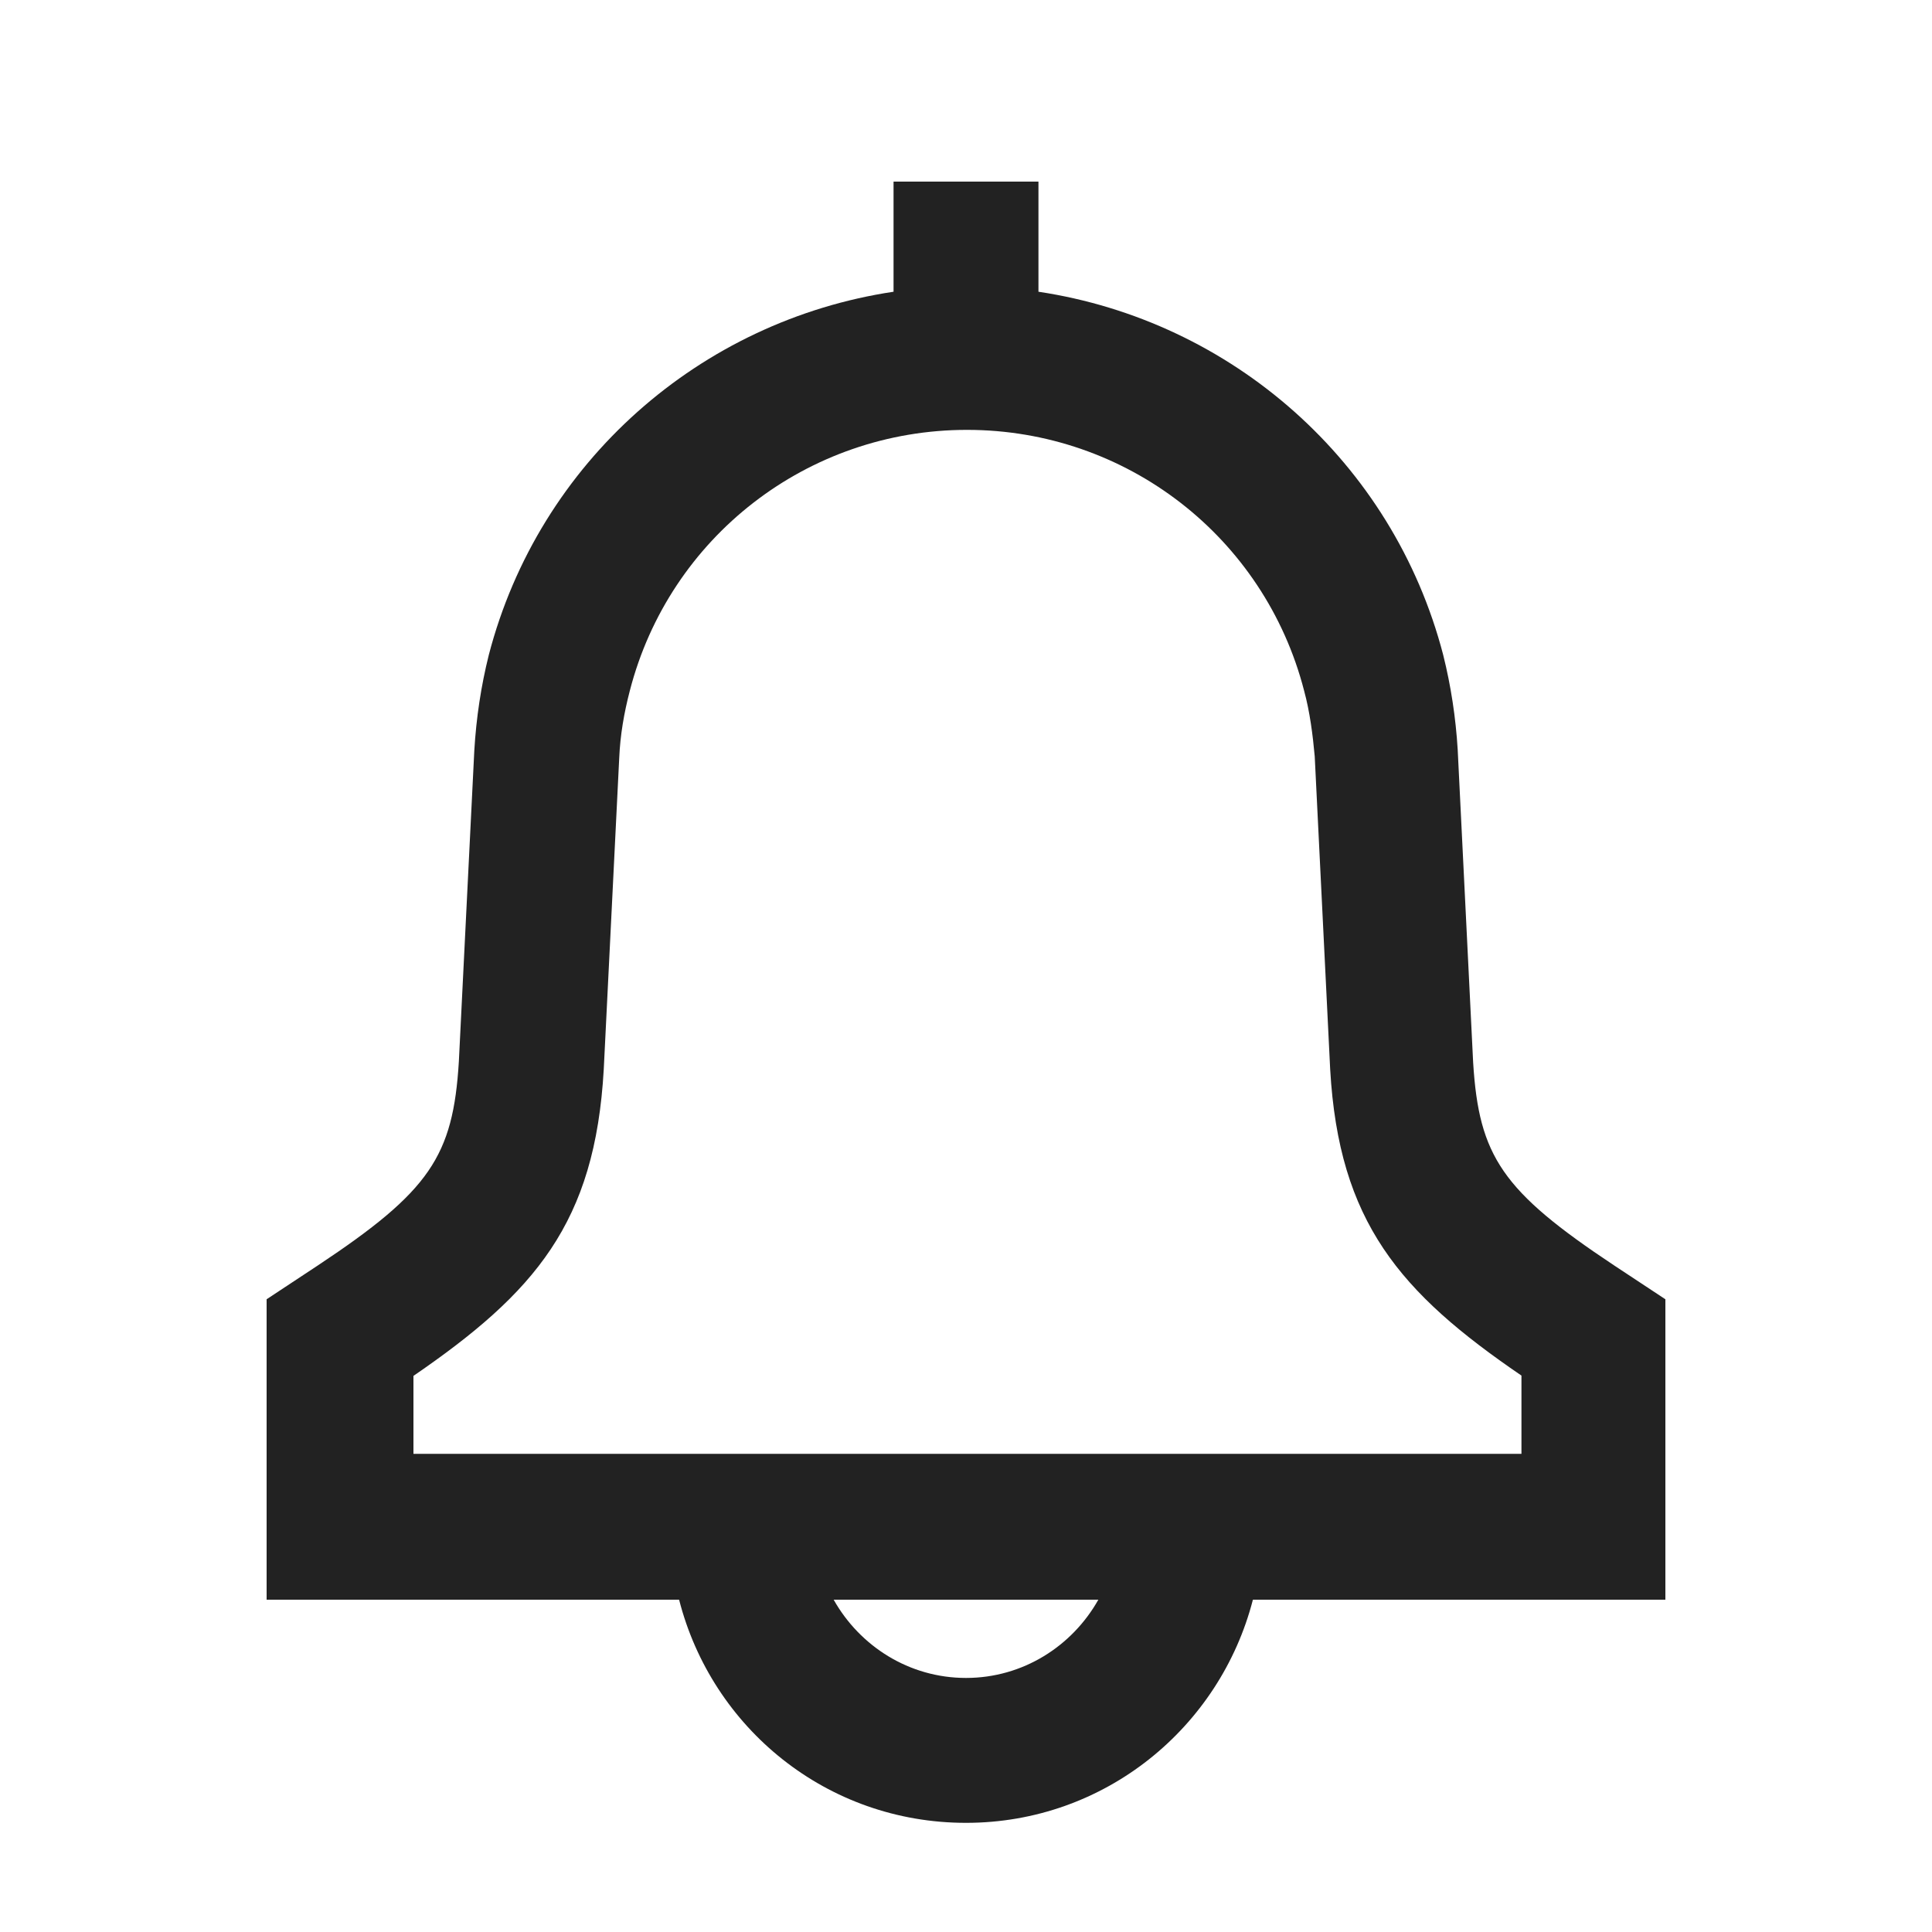 <svg width="20" height="20" viewBox="0 0 20 20" fill="none" xmlns="http://www.w3.org/2000/svg">
<path d="M17.24 16.56V13.45L16.71 13.1C15.55 12.33 15.31 11.97 15.25 11L15.09 7.76C15.07 7.43 15.02 7.1 14.94 6.78C14.42 4.78 12.75 3.32 10.75 3.02V1.88H9.25V3.02C7.25 3.32 5.58 4.78 5.06 6.78C4.98 7.1 4.93 7.43 4.91 7.77L4.75 10.99C4.69 11.97 4.45 12.33 3.29 13.1L2.76 13.45V16.56H7.03C7.37 17.89 8.56 18.87 10 18.87C11.44 18.87 12.63 17.88 12.97 16.56H17.24ZM4.27 14.25C5.54 13.38 6.16 12.66 6.25 11.07L6.41 7.85C6.42 7.61 6.46 7.38 6.52 7.15C6.93 5.56 8.36 4.45 10.01 4.45C11.66 4.45 13.09 5.56 13.5 7.15C13.56 7.37 13.59 7.61 13.61 7.83L13.77 11.07C13.86 12.65 14.49 13.38 15.75 14.24V15.05H4.28V14.24L4.27 14.25ZM10 17.37C9.41 17.37 8.9 17.04 8.63 16.56H11.37C11.1 17.04 10.59 17.37 10 17.37Z" fill="#222222"/>
</svg>
